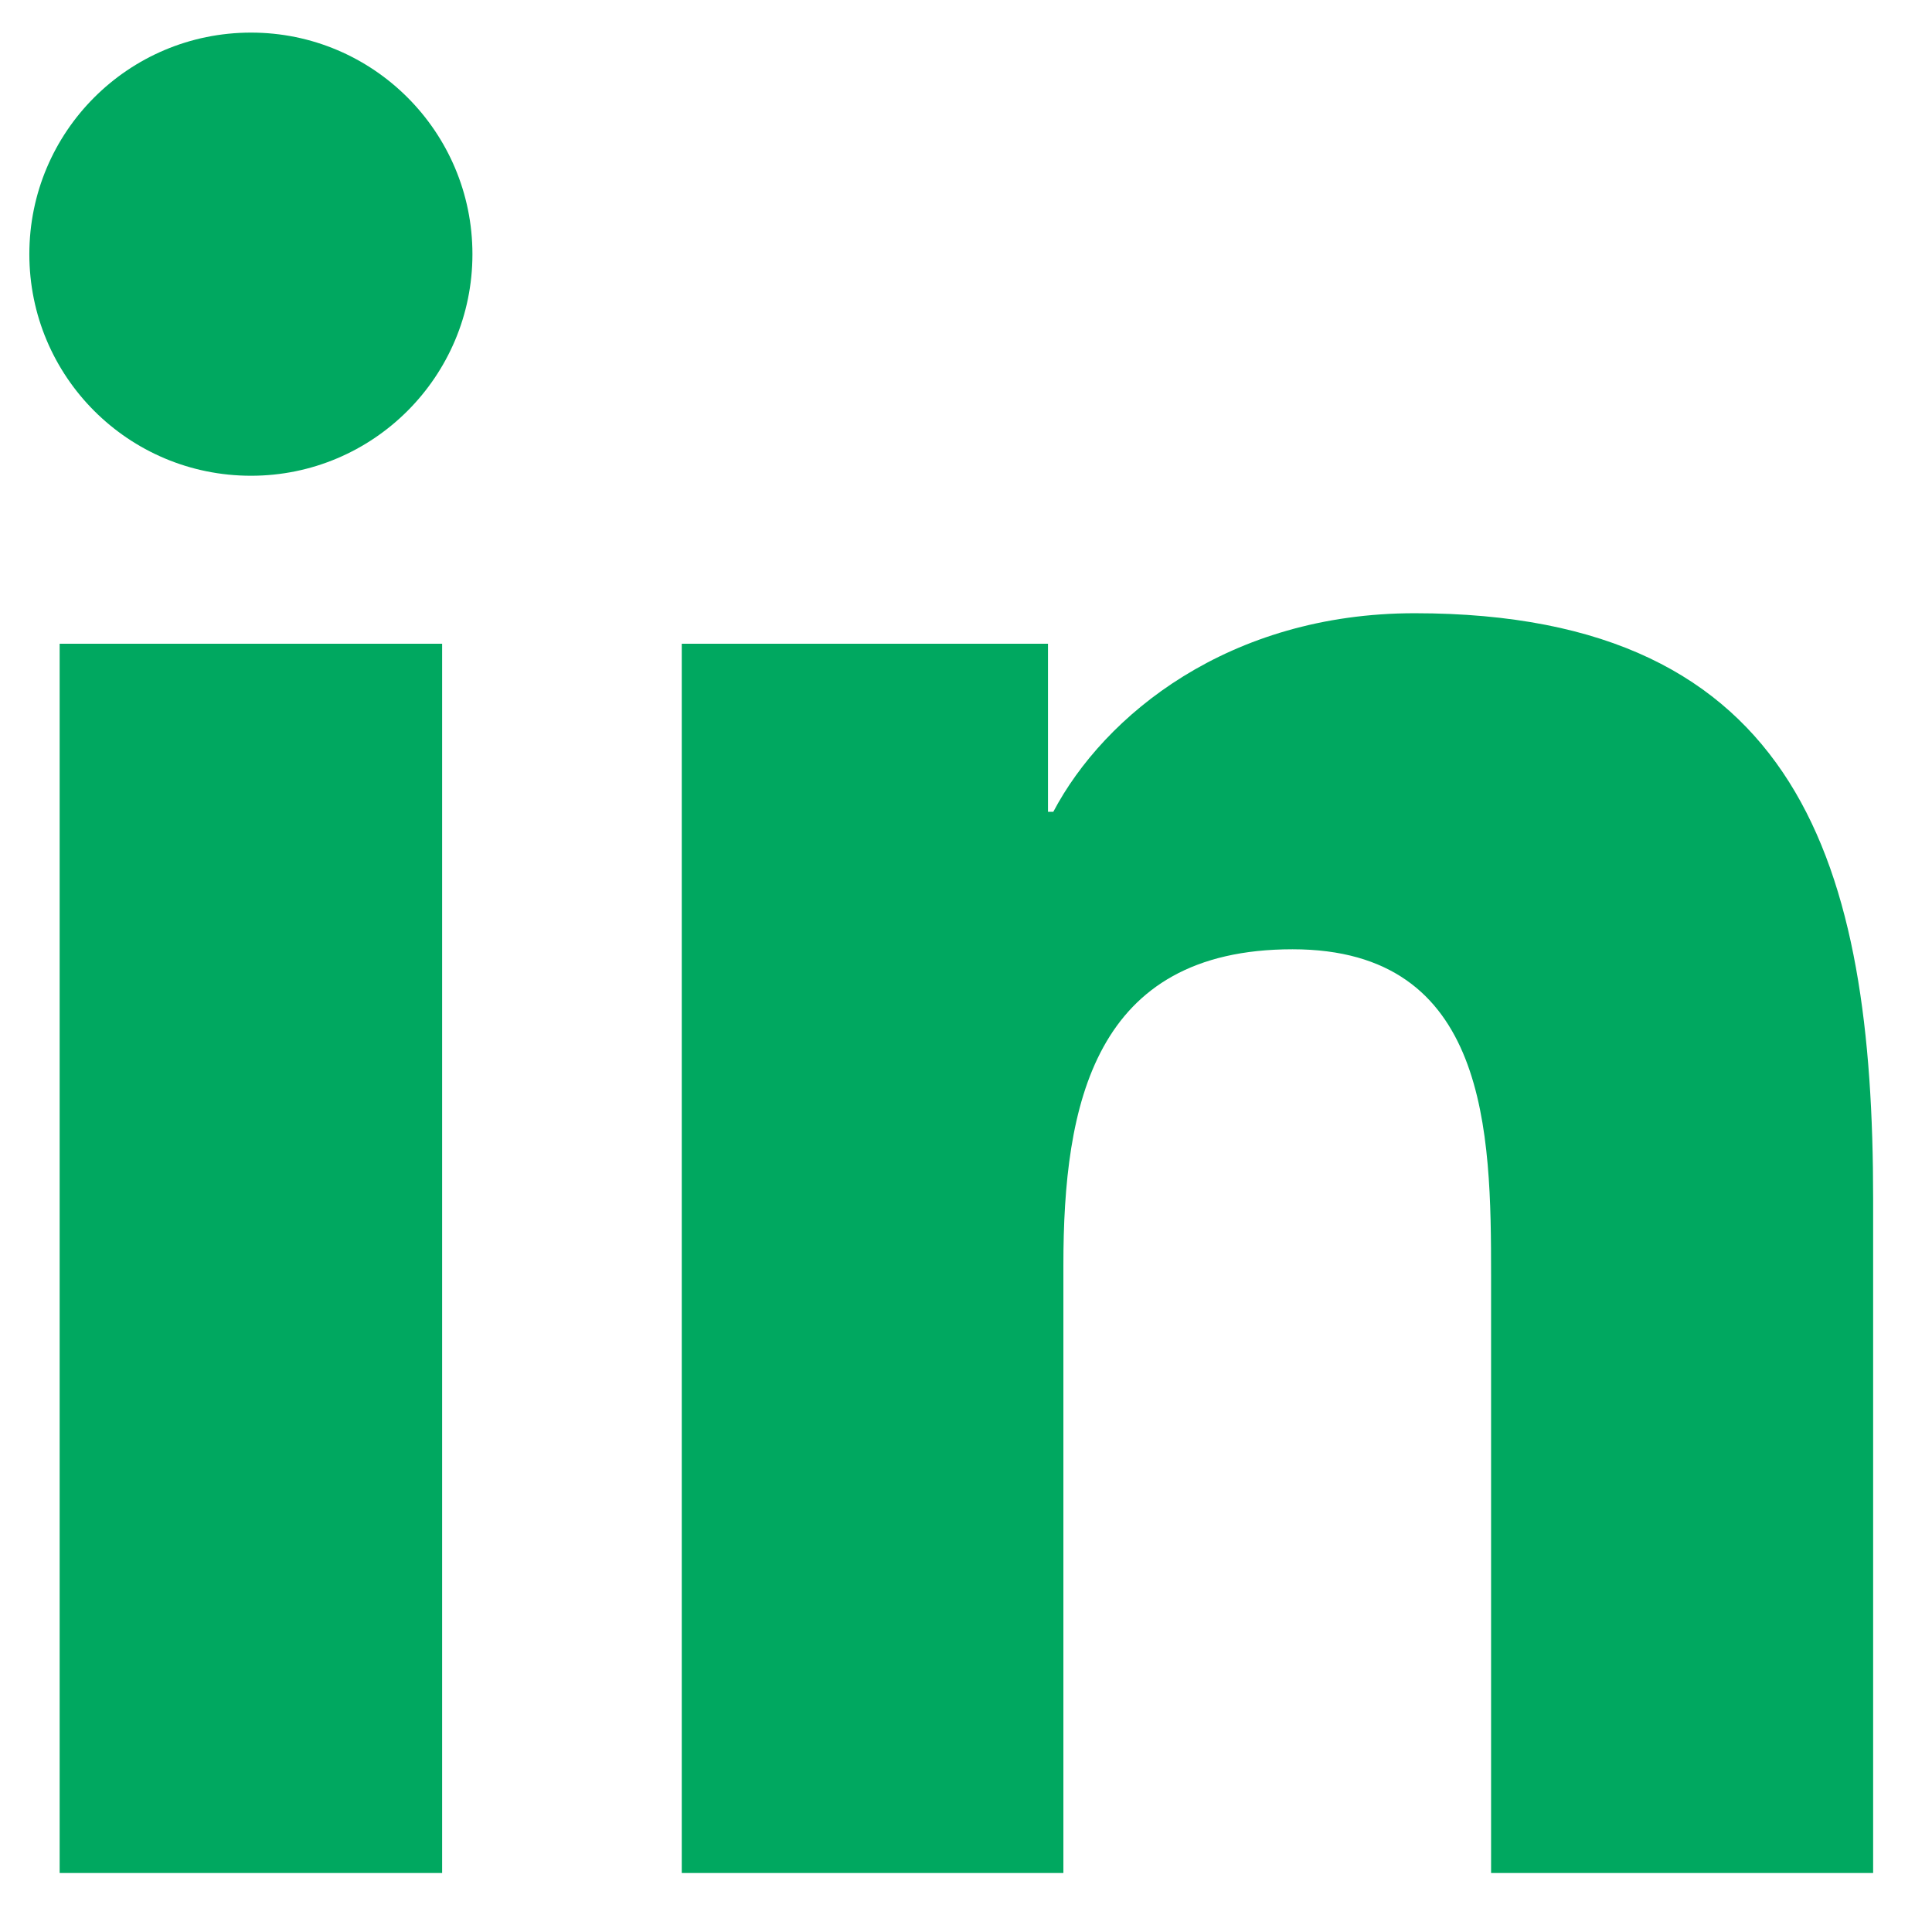 <?xml version="1.0" encoding="UTF-8"?>
<svg width="32px" height="32px" viewBox="0 0 32 32" version="1.1" xmlns="http://www.w3.org/2000/svg" xmlns:xlink="http://www.w3.org/1999/xlink">
    <!-- Generator: Sketch 43.2 (39069) - http://www.bohemiancoding.com/sketch -->
    <title>linked-in-green</title>
    <desc>Created with Sketch.</desc>
    <defs></defs>
    <g id="Page-1" stroke="none" stroke-width="1" fill="none" fill-rule="evenodd">
        <g id="linked-in-green" fill="#00A860">
            <path d="M31.025,31.023 L24.697,31.023 L24.697,21.121 C24.697,18.76 24.657,15.723 21.409,15.723 C18.116,15.723 17.613,18.296 17.613,20.953 L17.613,31.023 L11.292,31.023 L11.292,10.662 L17.358,10.662 L17.358,13.446 L17.446,13.446 C18.29,11.845 20.354,10.157 23.432,10.157 C29.841,10.157 31.025,14.373 31.025,19.857 L31.025,31.023 Z M4.158,7.88 C2.125,7.88 0.486,6.236 0.486,4.21 C0.486,2.184 2.125,0.54 4.158,0.54 C6.182,0.54 7.825,2.184 7.825,4.21 C7.825,6.236 6.182,7.88 4.158,7.88 Z M0.988,31.023 L7.323,31.023 L7.323,10.662 L0.988,10.662 L0.988,31.023 Z" id="Path"></path>
        </g>
    </g>
</svg>